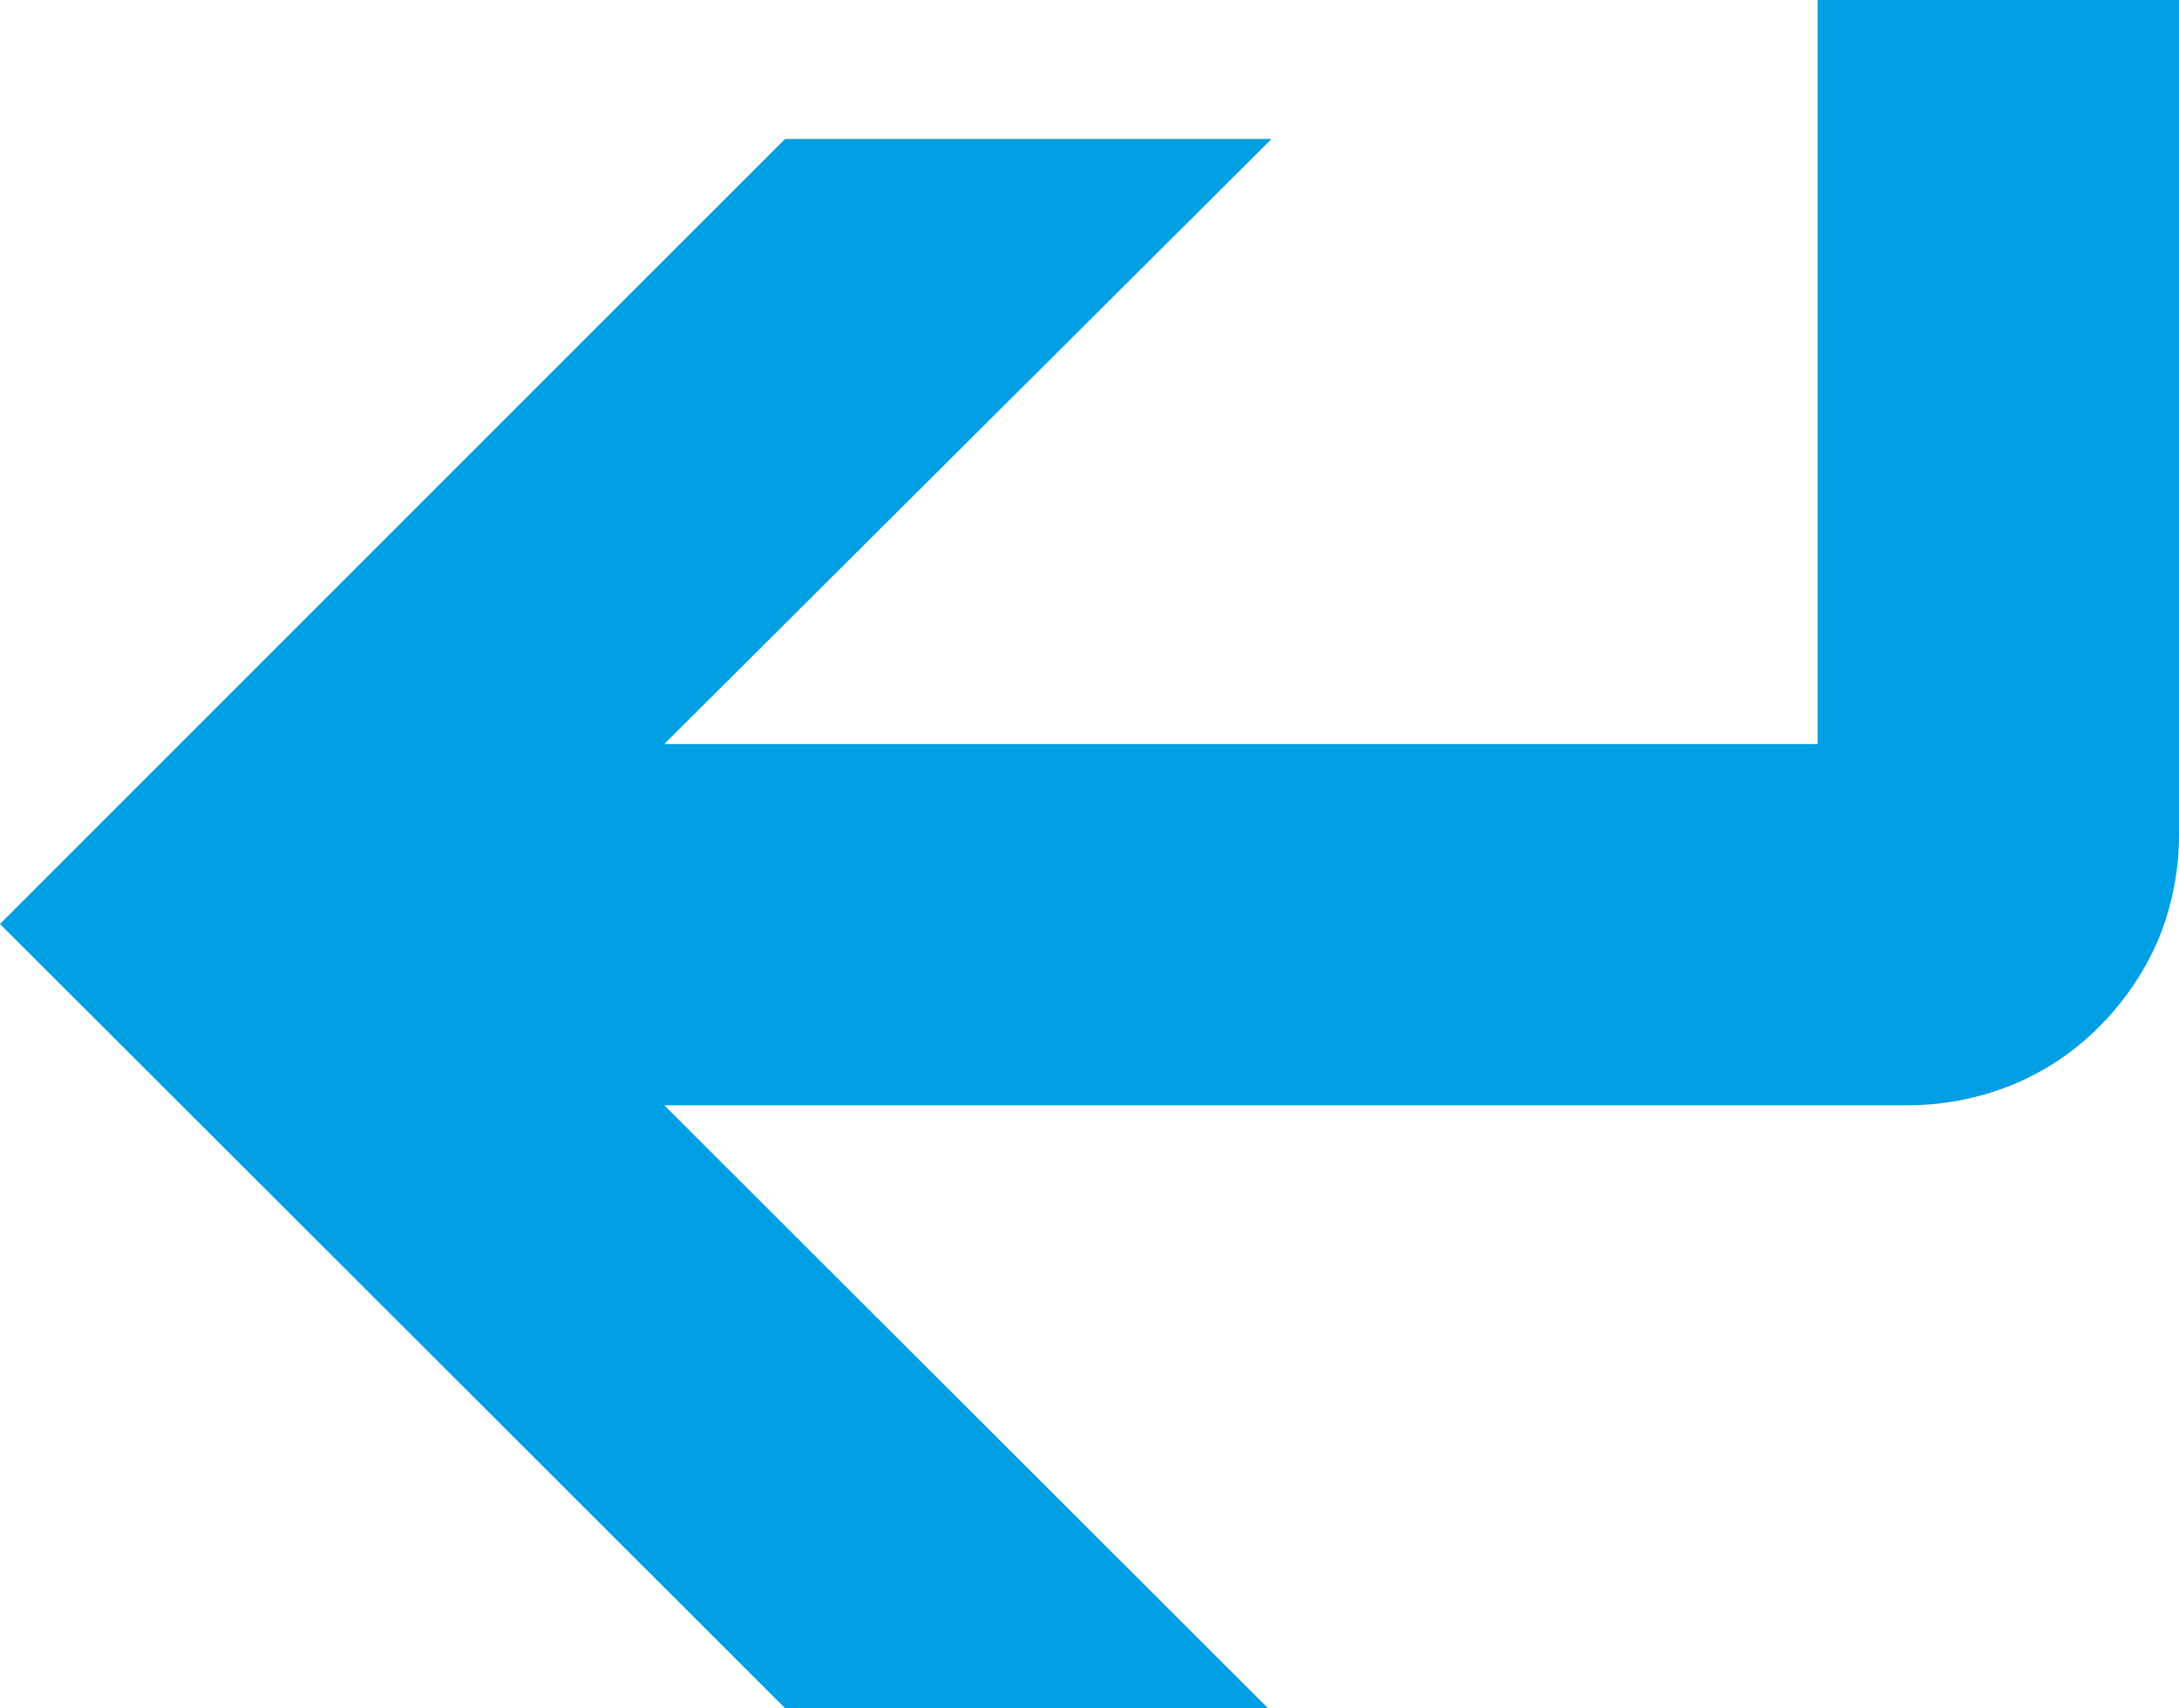 <svg xmlns="http://www.w3.org/2000/svg" viewBox="0 0 31.36 24.59"><title>Icon-KB-Return-Hover</title><path d="M31.36,0V12a3.94,3.94,0,0,1-.3,1.53,4,4,0,0,1-.84,1.24A3.78,3.78,0,0,1,29,15.6a4,4,0,0,1-1.53.31H9.56l8.69,8.68H11.3L0,13.3,11.3,2h7L9.56,10.71h16.6V0Z" style="fill:#009ee3"/></svg>